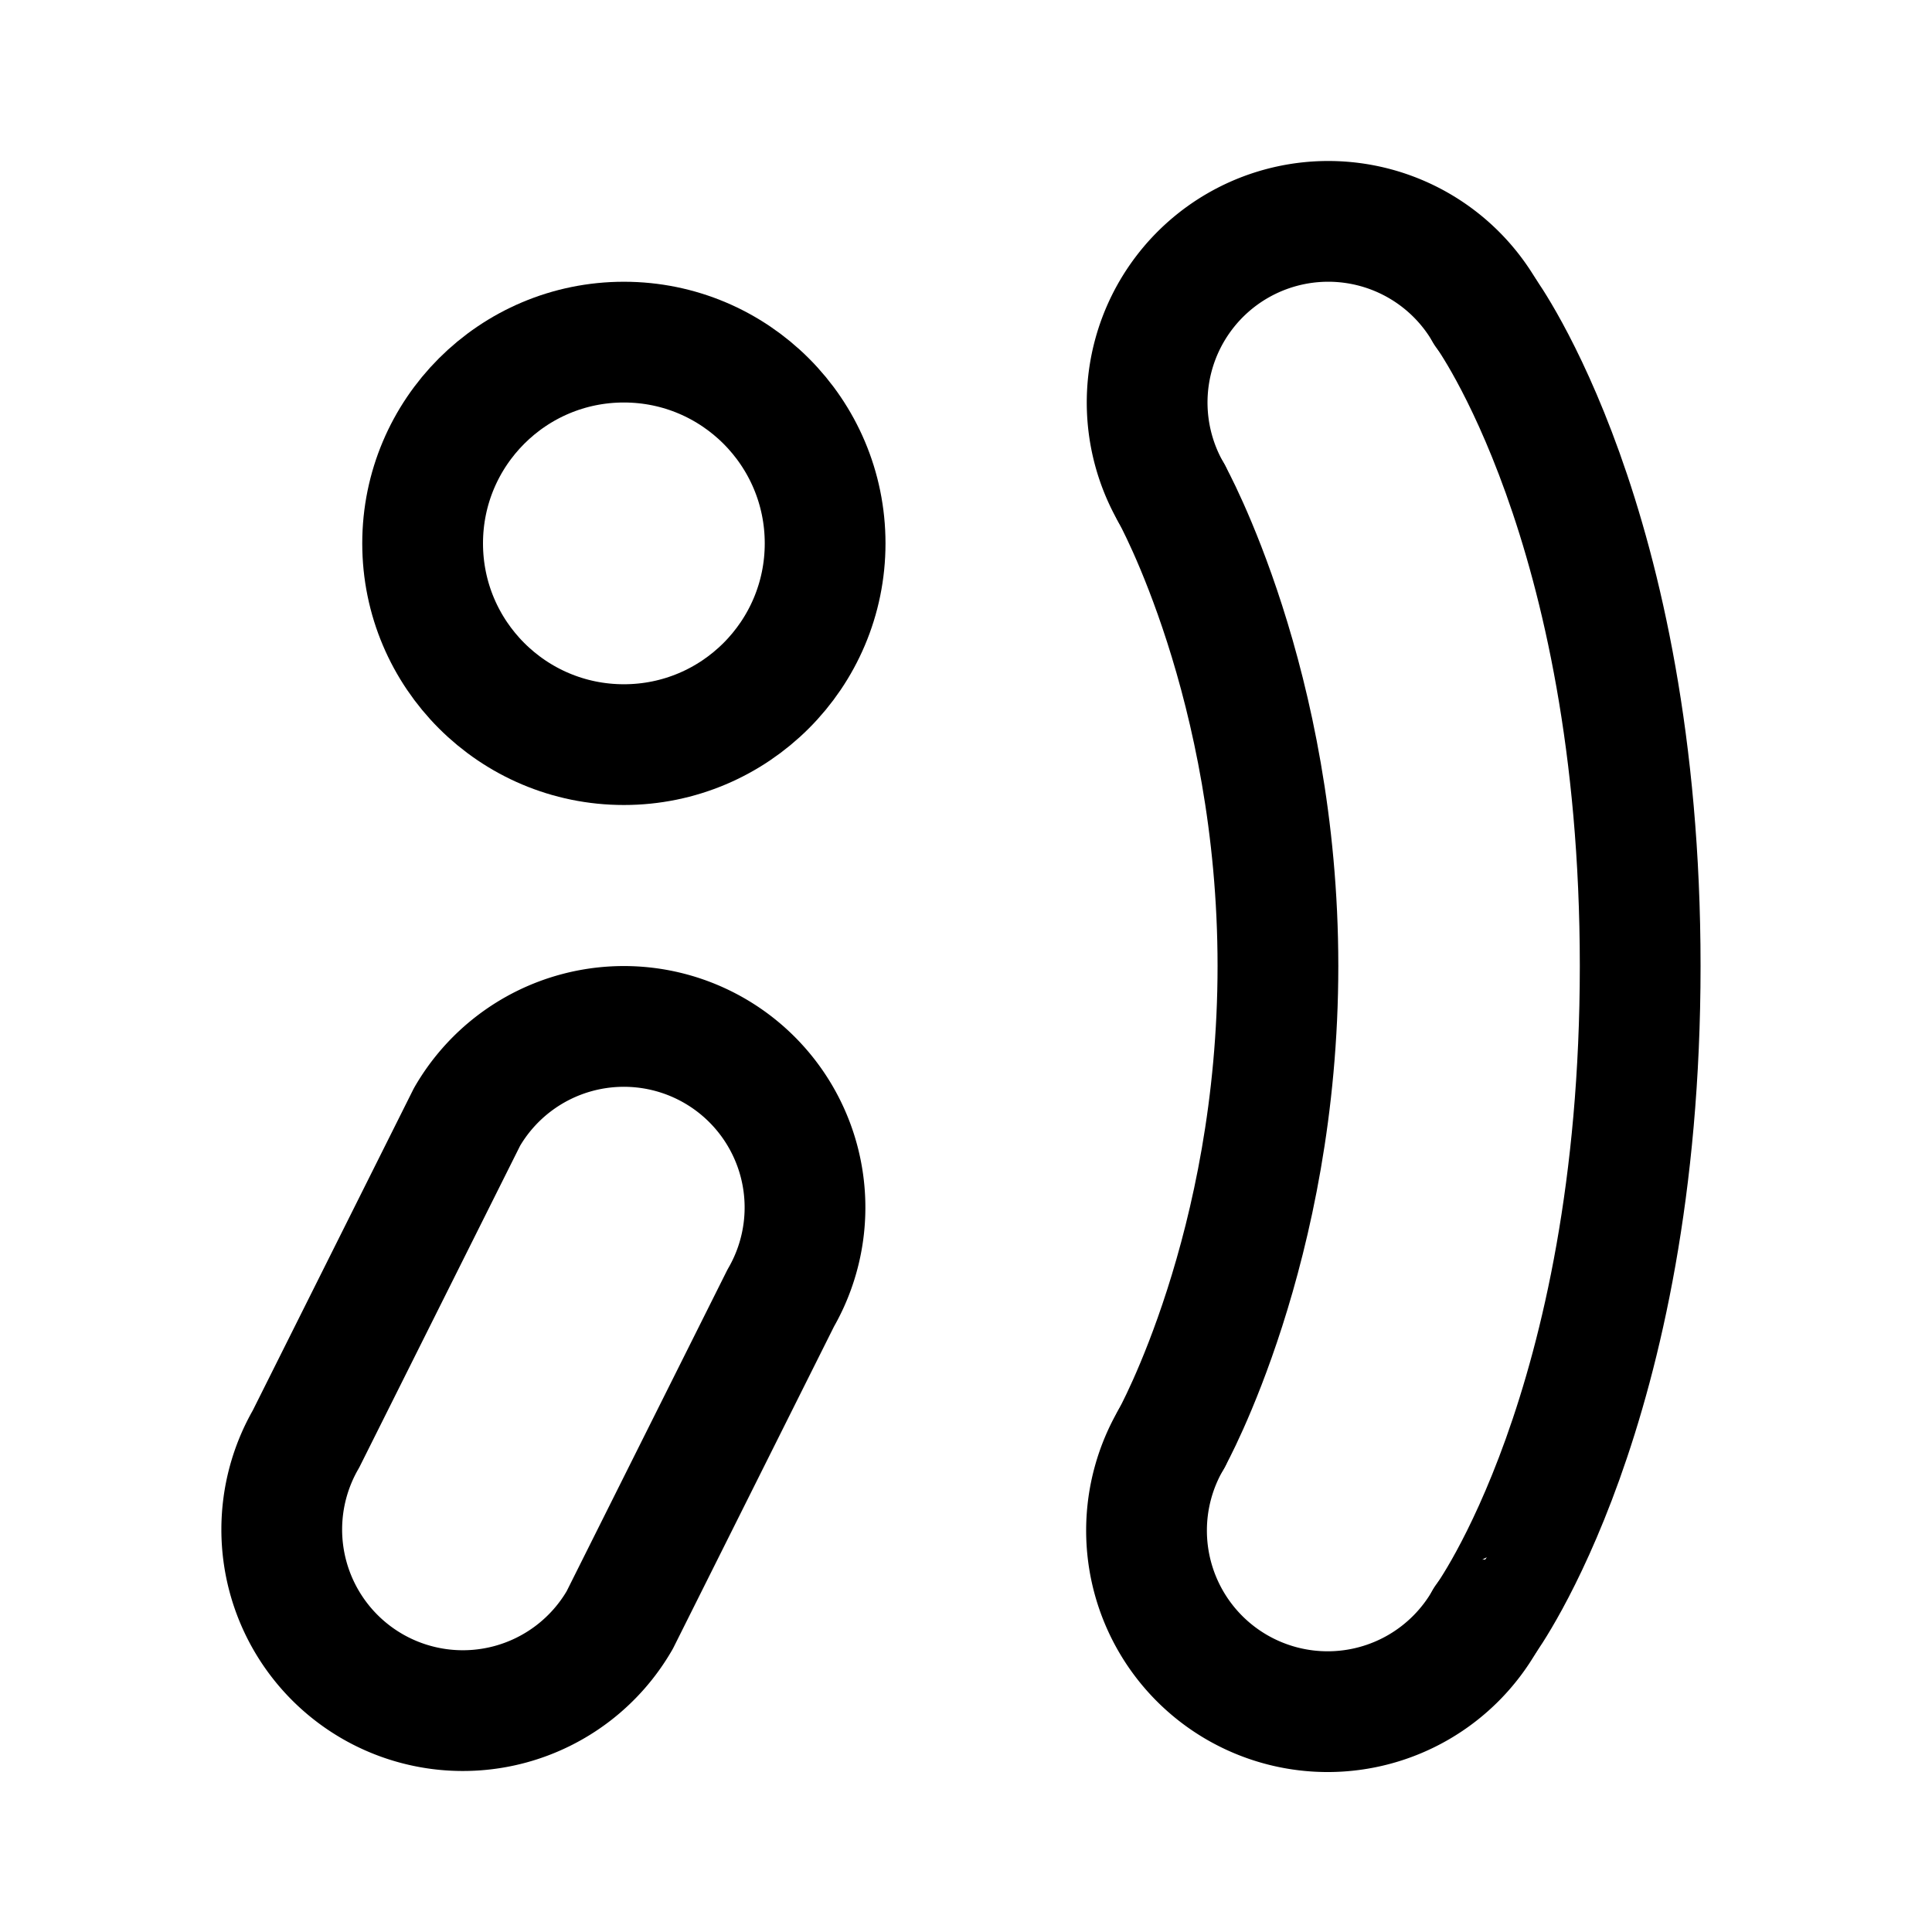 <svg xmlns="http://www.w3.org/2000/svg" width="192" height="192" fill="none"><path stroke="#000" stroke-linecap="round" stroke-linejoin="round" stroke-width="12" d="M147.59 31S163 52 163 96m-15.41 65S163 140 163 96m-46.59-47S127 68 127 96m-10.59 47S127 124 127 96"/><circle cx="62" cy="54" r="20" stroke="#000" stroke-linecap="round" stroke-linejoin="round" stroke-width="12"/><path stroke="#000" stroke-linecap="round" stroke-linejoin="round" stroke-width="12" d="M79.387 115.341A18 18 0 0 1 77.588 129l-16 32A18.003 18.003 0 0 1 37 167.589 18 18 0 0 1 30.412 143l16-32a18.003 18.003 0 0 1 32.975 4.341M147.588 31A17.997 17.997 0 0 0 123 24.412 18.003 18.003 0 0 0 116.412 49m31.176 112a18 18 0 1 1-31.176-18"/></svg>